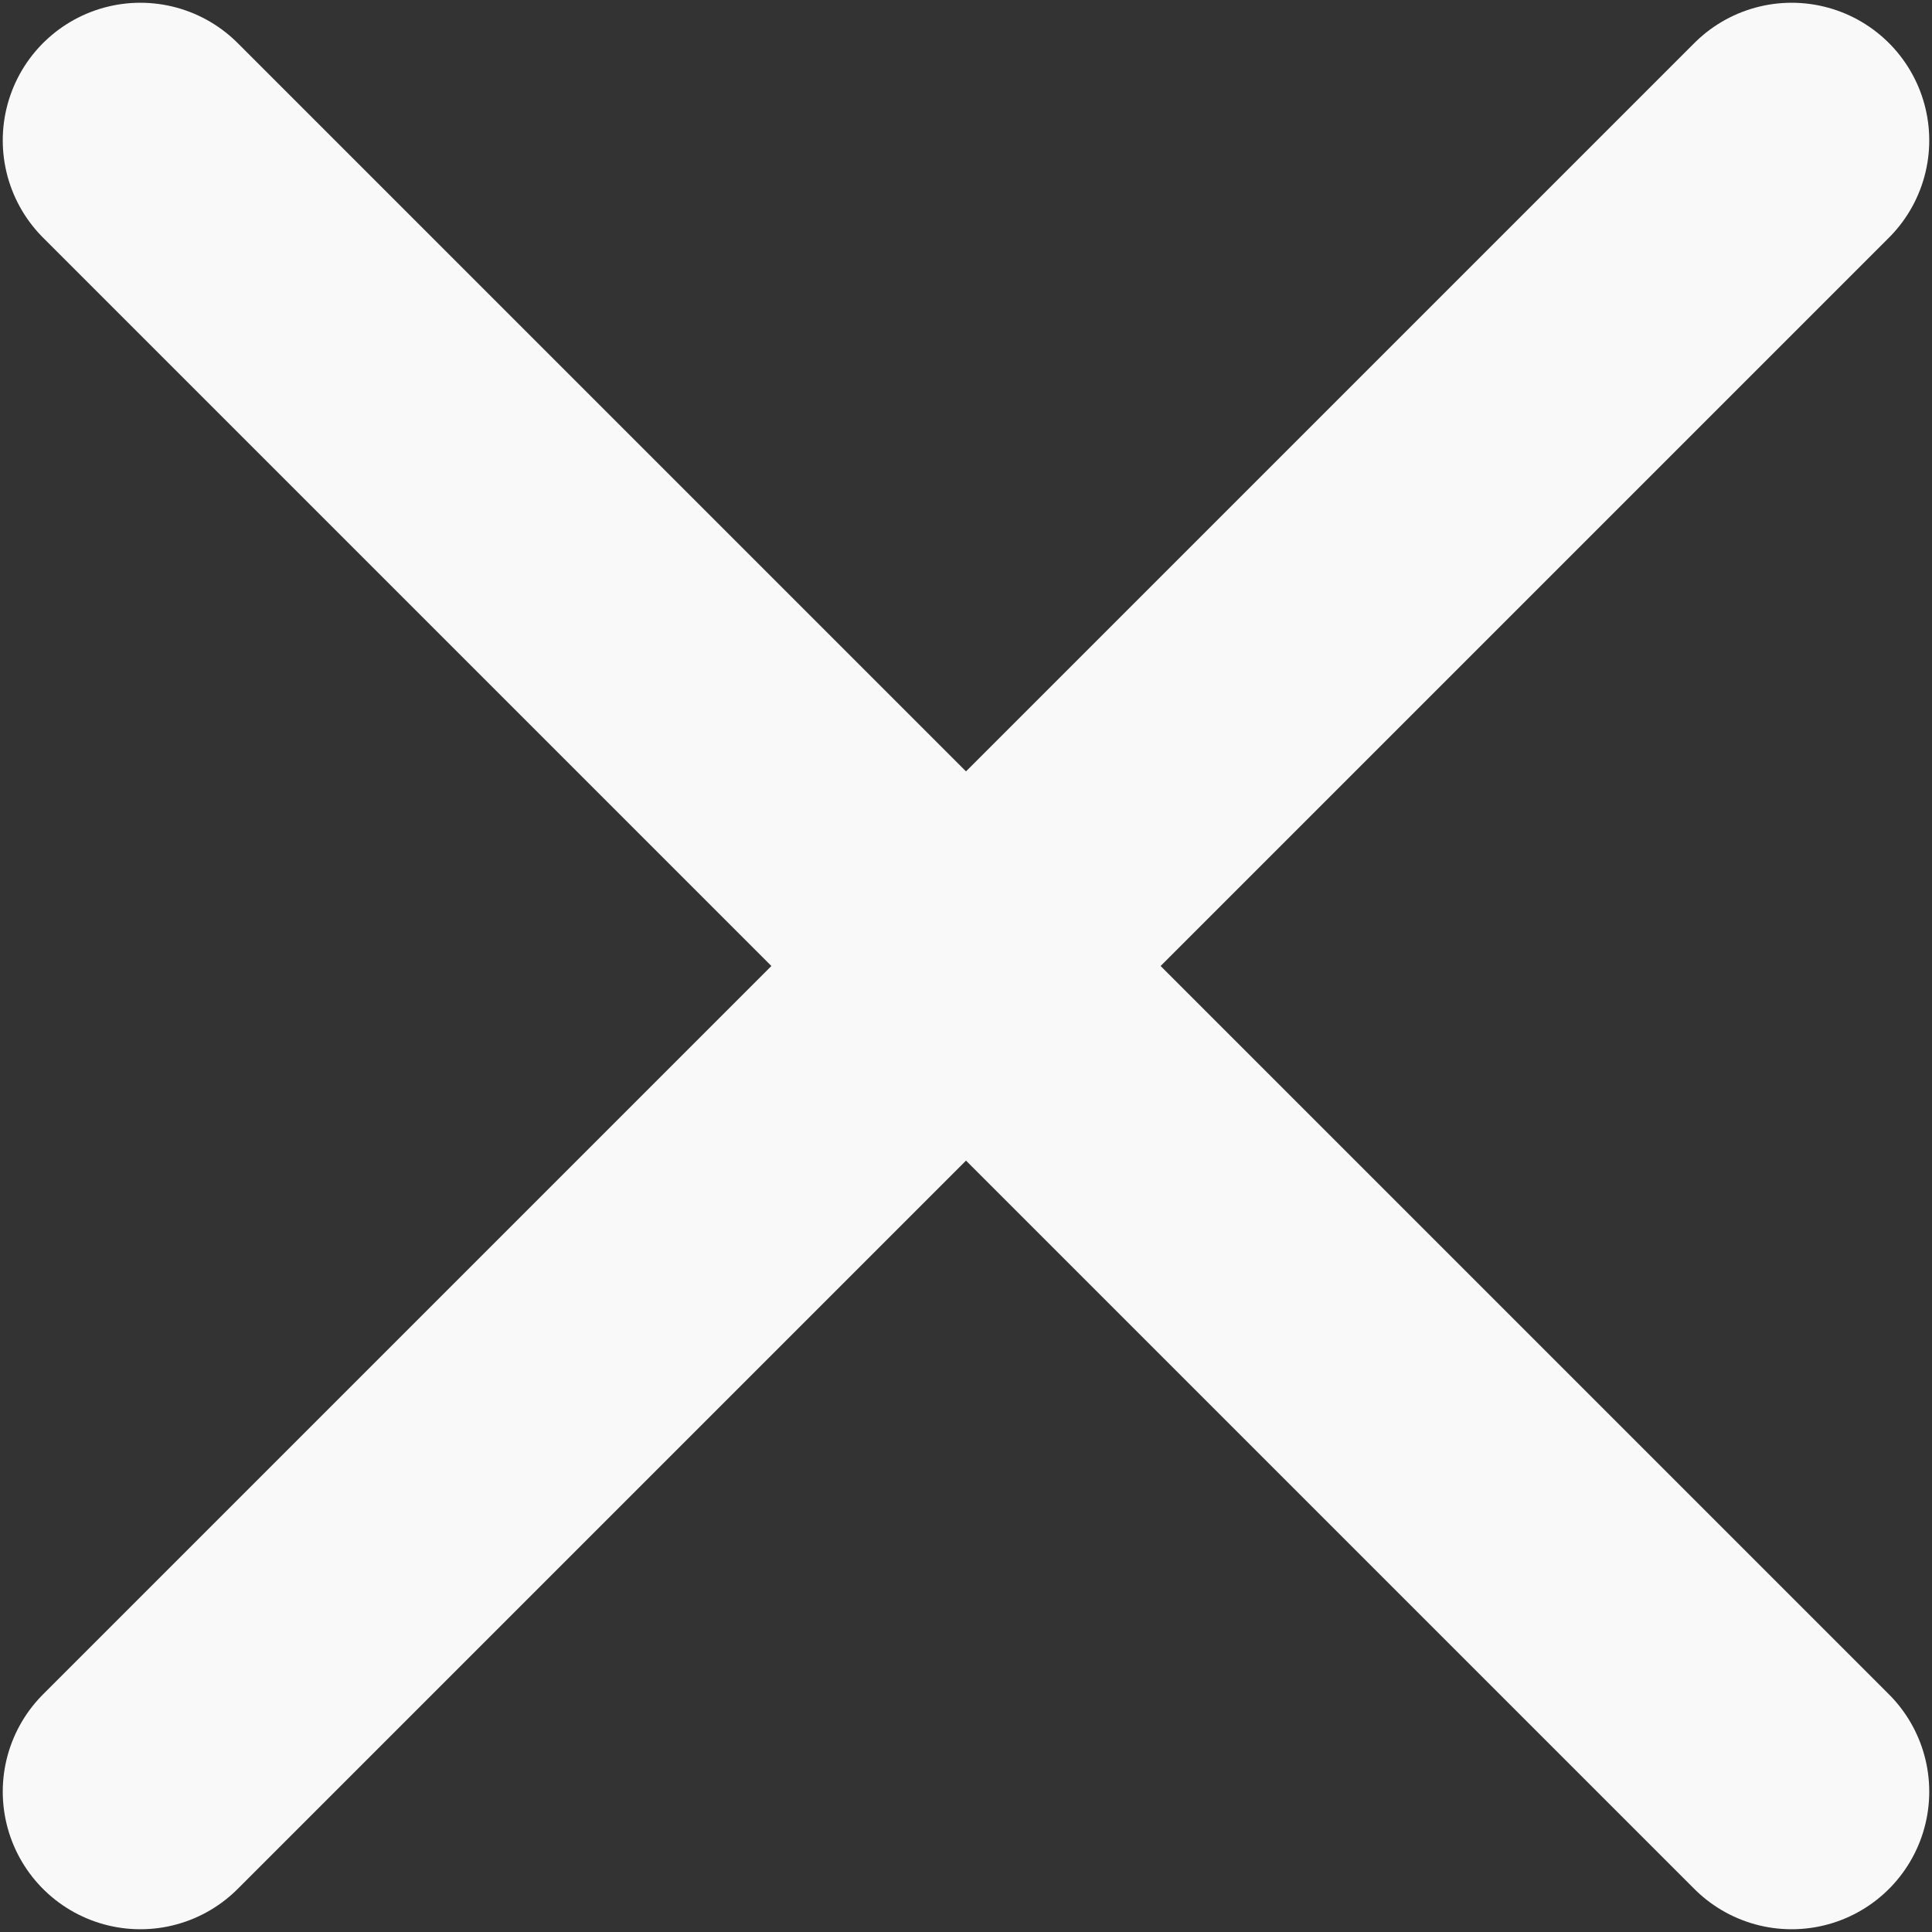 <svg width="468" height="468" viewBox="0 0 468 468" fill="none" xmlns="http://www.w3.org/2000/svg">
<rect x="0" y="0" width="468" height="468" fill="#333333" stroke="none"/>
<path d="M434 434L234 234M234 234L34 34M234 234L434 34M234 234L34 434" stroke="#F9F9FA" stroke-width="66.667" stroke-linecap="round" stroke-linejoin="round"/>
</svg>
